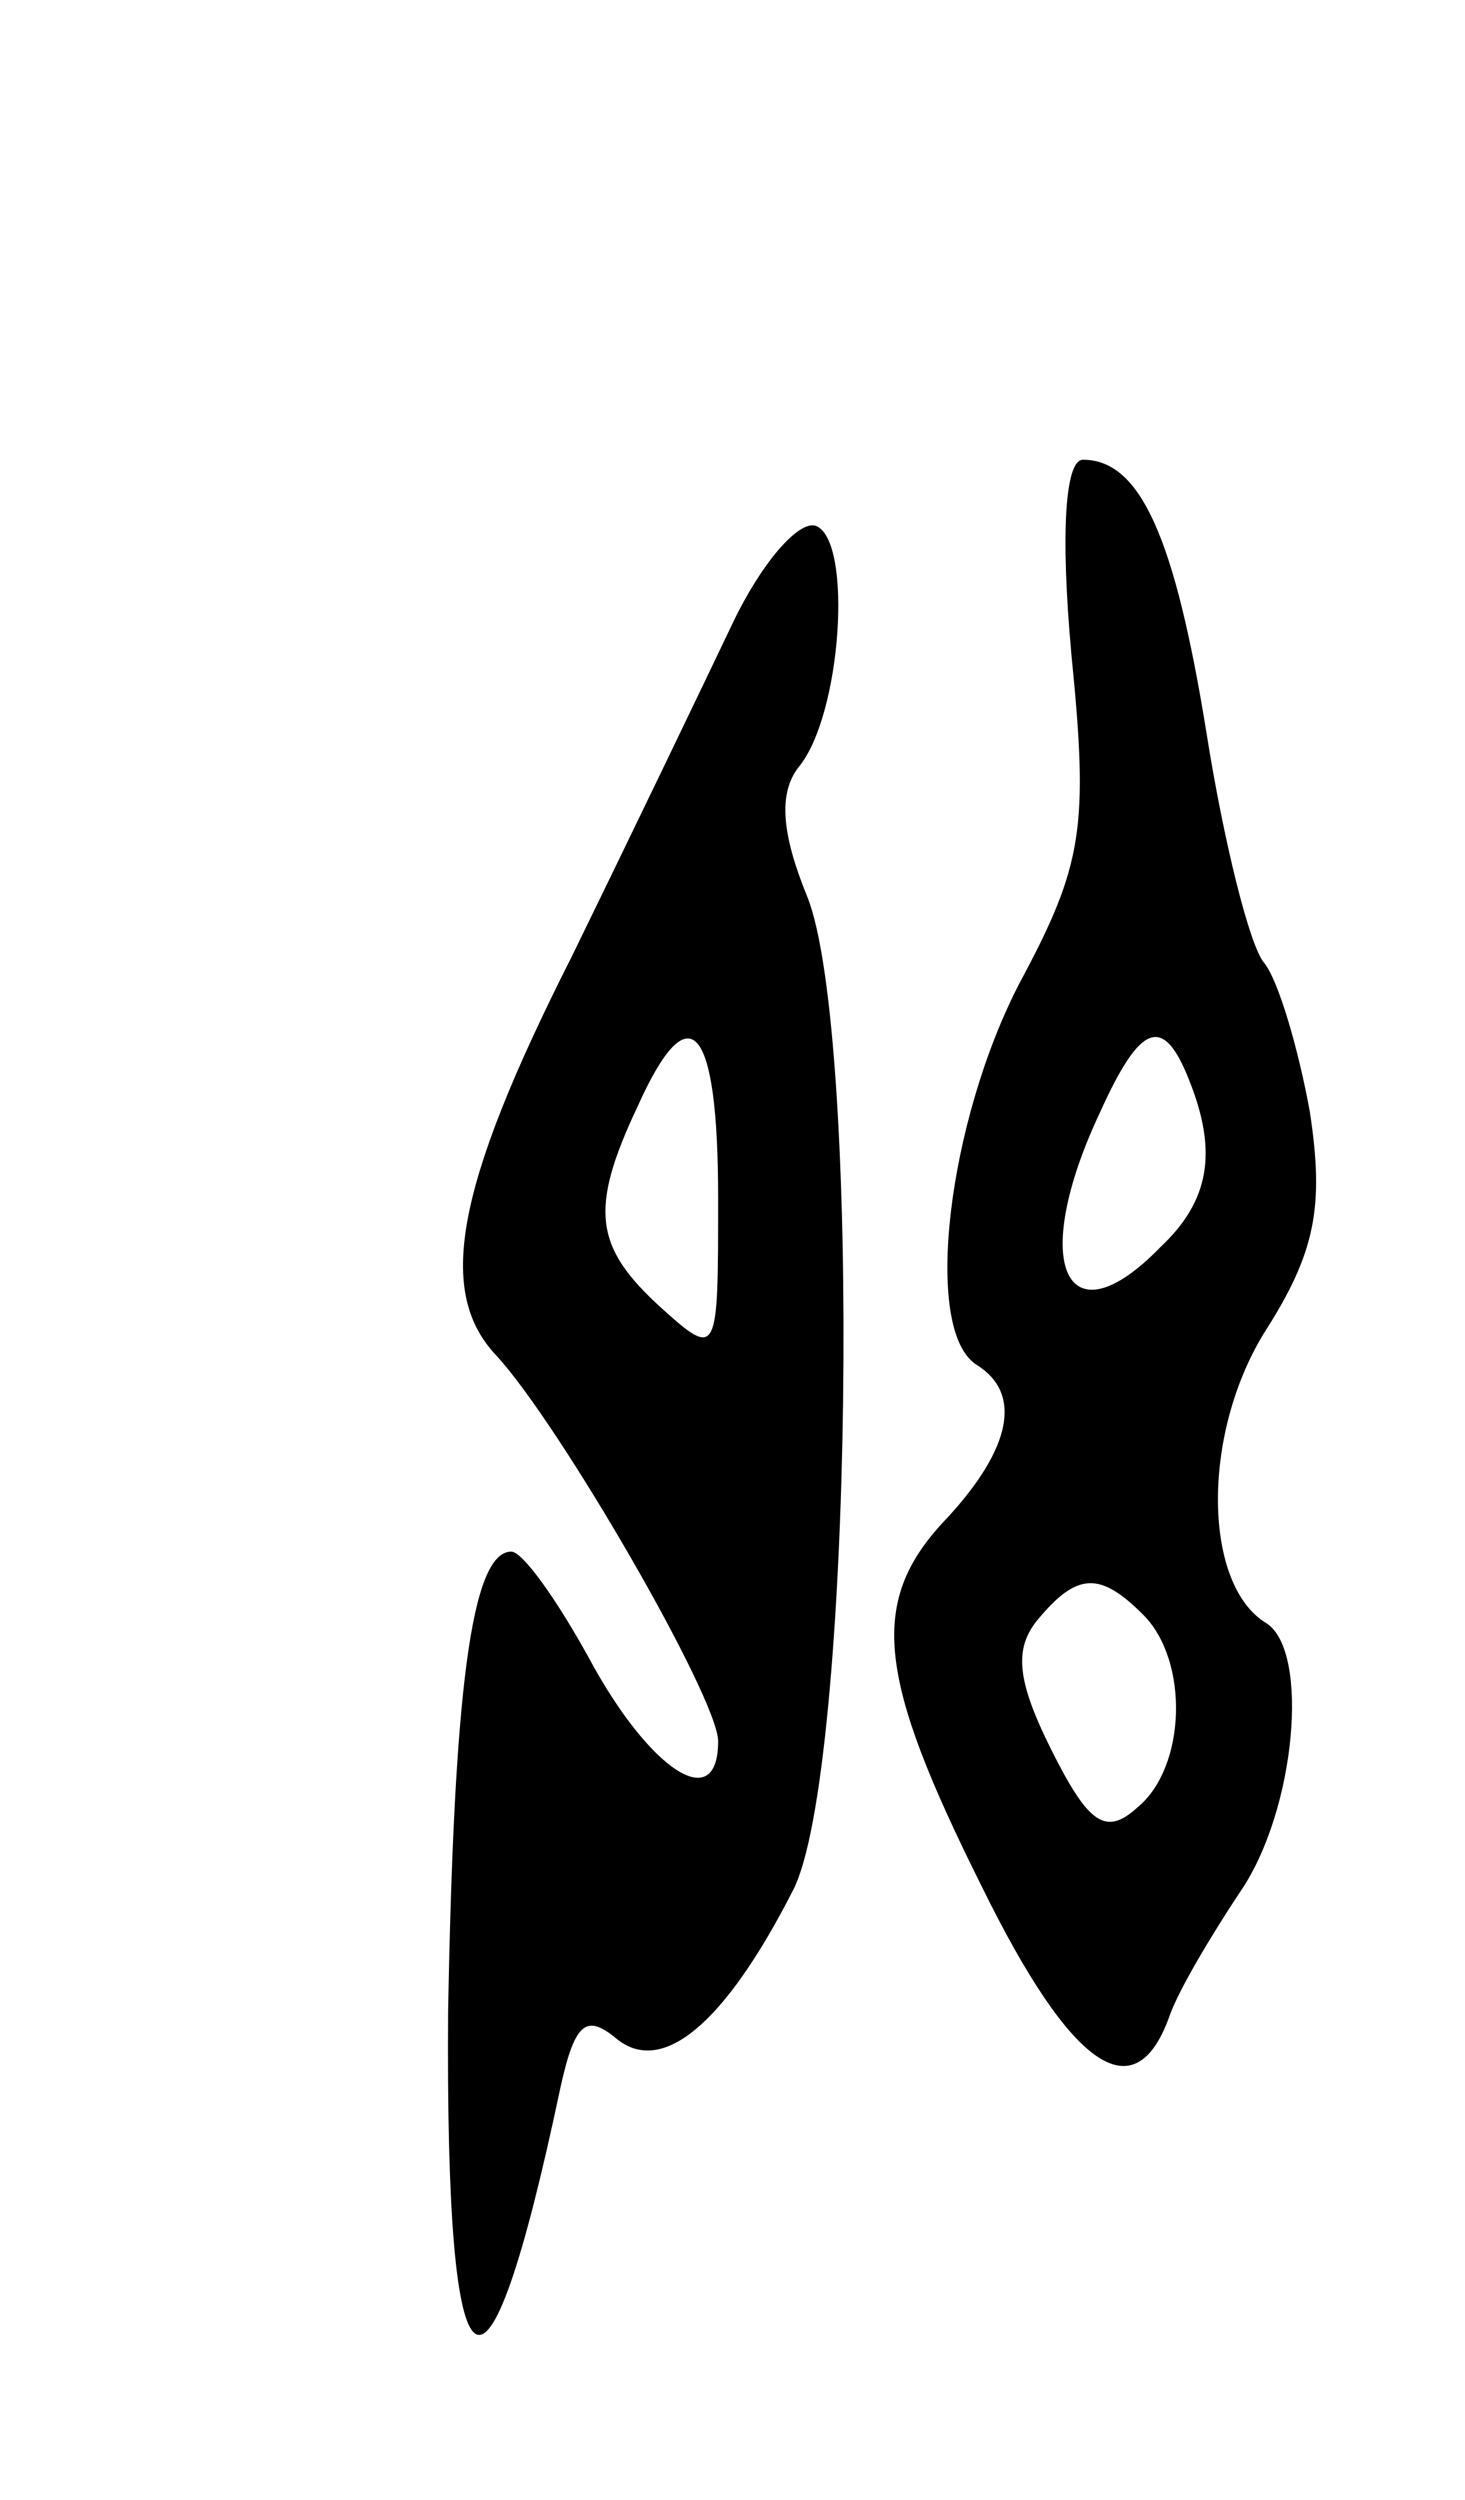 <svg version="1.0" xmlns="http://www.w3.org/2000/svg"
 width="51pt" height="87pt" viewBox="0 0 51 87"
 preserveAspectRatio="xMidYMid meet">
<g transform="translate(0,87) scale(0.1,-0.1)"
fill="#000000" stroke="none">
<path d="M373 642 c6 -60 4 -73 -18 -114 -25 -48 -34 -121 -15 -133 16 -10 12
-29 -10 -53 -28 -29 -25 -55 12 -129 31 -63 53 -78 65 -45 3 9 15 29 25 44 19
28 24 83 9 93 -22 13 -23 65 -1 101 18 28 21 44 16 77 -4 22 -11 46 -16 52 -5
6 -14 42 -20 80 -11 68 -23 95 -43 95 -6 0 -8 -24 -4 -68z m41 -148 c10 -25 7
-42 -10 -58 -33 -34 -46 -6 -21 47 14 31 22 34 31 11z m-16 -186 c16 -16 15
-53 -2 -67 -11 -10 -17 -6 -30 20 -12 24 -13 35 -5 45 14 17 22 17 37 2z"/>
<path d="M255 653 c-10 -21 -35 -73 -56 -116 -41 -81 -47 -117 -26 -139 22
-24 77 -119 77 -134 0 -26 -24 -10 -45 29 -11 20 -23 37 -27 37 -14 0 -20 -49
-22 -160 -1 -140 13 -150 39 -27 5 23 9 26 19 18 16 -14 38 4 62 51 21 40 24
299 5 346 -9 22 -10 36 -3 45 15 18 19 79 6 84 -6 2 -19 -13 -29 -34z m-5
-200 c0 -55 0 -56 -20 -38 -23 21 -25 34 -8 70 18 40 28 29 28 -32z"/>
</g>
</svg>
